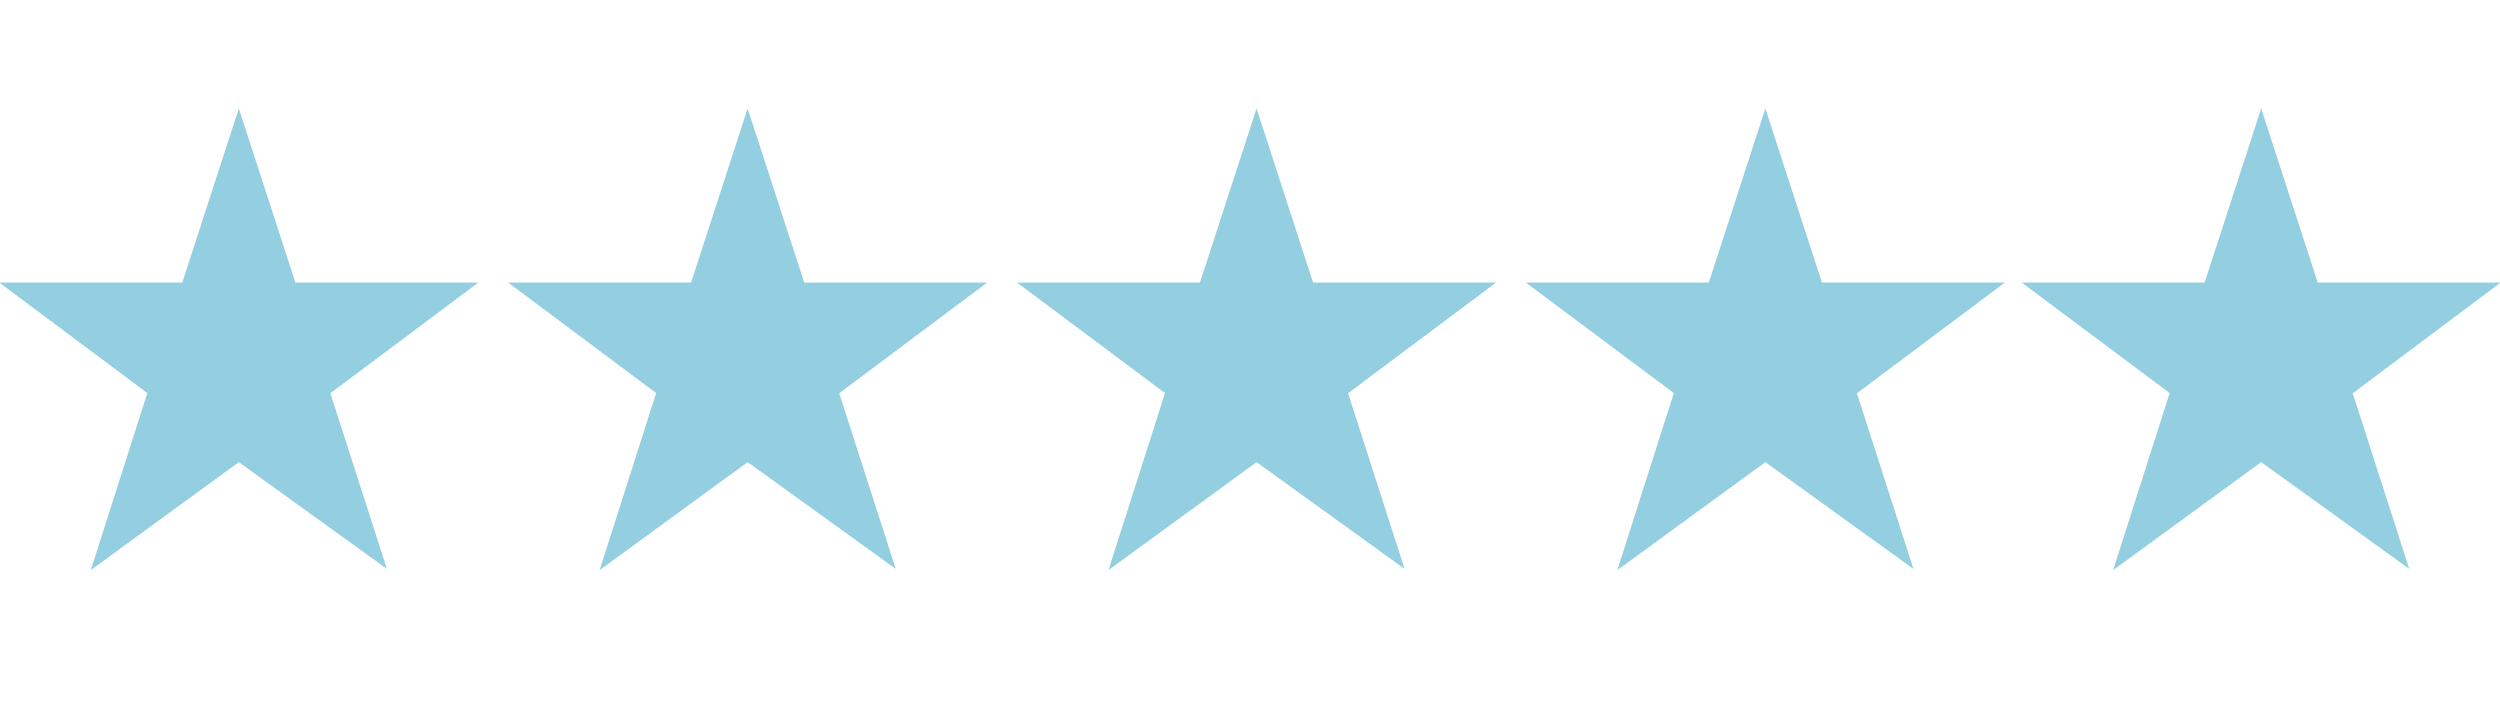 <?xml version="1.0" encoding="utf-8"?>
<!-- Generator: Adobe Illustrator 16.0.0, SVG Export Plug-In . SVG Version: 6.00 Build 0)  -->
<!DOCTYPE svg PUBLIC "-//W3C//DTD SVG 1.1//EN" "http://www.w3.org/Graphics/SVG/1.1/DTD/svg11.dtd">
<svg version="1.1" id="Layer_1" xmlns="http://www.w3.org/2000/svg" xmlns:xlink="http://www.w3.org/1999/xlink" x="0px" y="0px"
	 width="70px" height="20px" viewBox="0 0 70 20" enable-background="new 0 0 70 20" xml:space="preserve">
<polygon fill="#94CFE1" points="6.687,3.037 8.27,7.91 13.396,7.91 9.25,11.011 10.833,15.929 6.687,12.94 2.542,15.963 
	4.125,11.006 -0.022,7.91 5.104,7.91 "/>
<polygon fill="#94CFE1" points="20.934,3.037 22.518,7.91 27.644,7.91 23.498,11.011 25.081,15.929 20.934,12.94 16.79,15.963 
	18.372,11.006 14.226,7.91 19.351,7.91 "/>
<polygon fill="#94CFE1" points="35.183,3.037 36.766,7.91 41.891,7.91 37.746,11.011 39.328,15.929 35.183,12.94 31.037,15.963 
	32.62,11.006 28.474,7.91 33.6,7.91 "/>
<polygon fill="#94CFE1" points="49.43,3.037 51.014,7.91 56.139,7.91 51.994,11.011 53.576,15.929 49.43,12.94 45.285,15.963 
	46.867,11.006 42.721,7.91 47.848,7.91 "/>
<polygon fill="#94CFE1" points="63.313,3.037 64.896,7.91 70.021,7.91 65.877,11.011 67.459,15.929 63.313,12.94 59.168,15.963 
	60.75,11.006 56.605,7.91 61.73,7.91 "/>
</svg>
